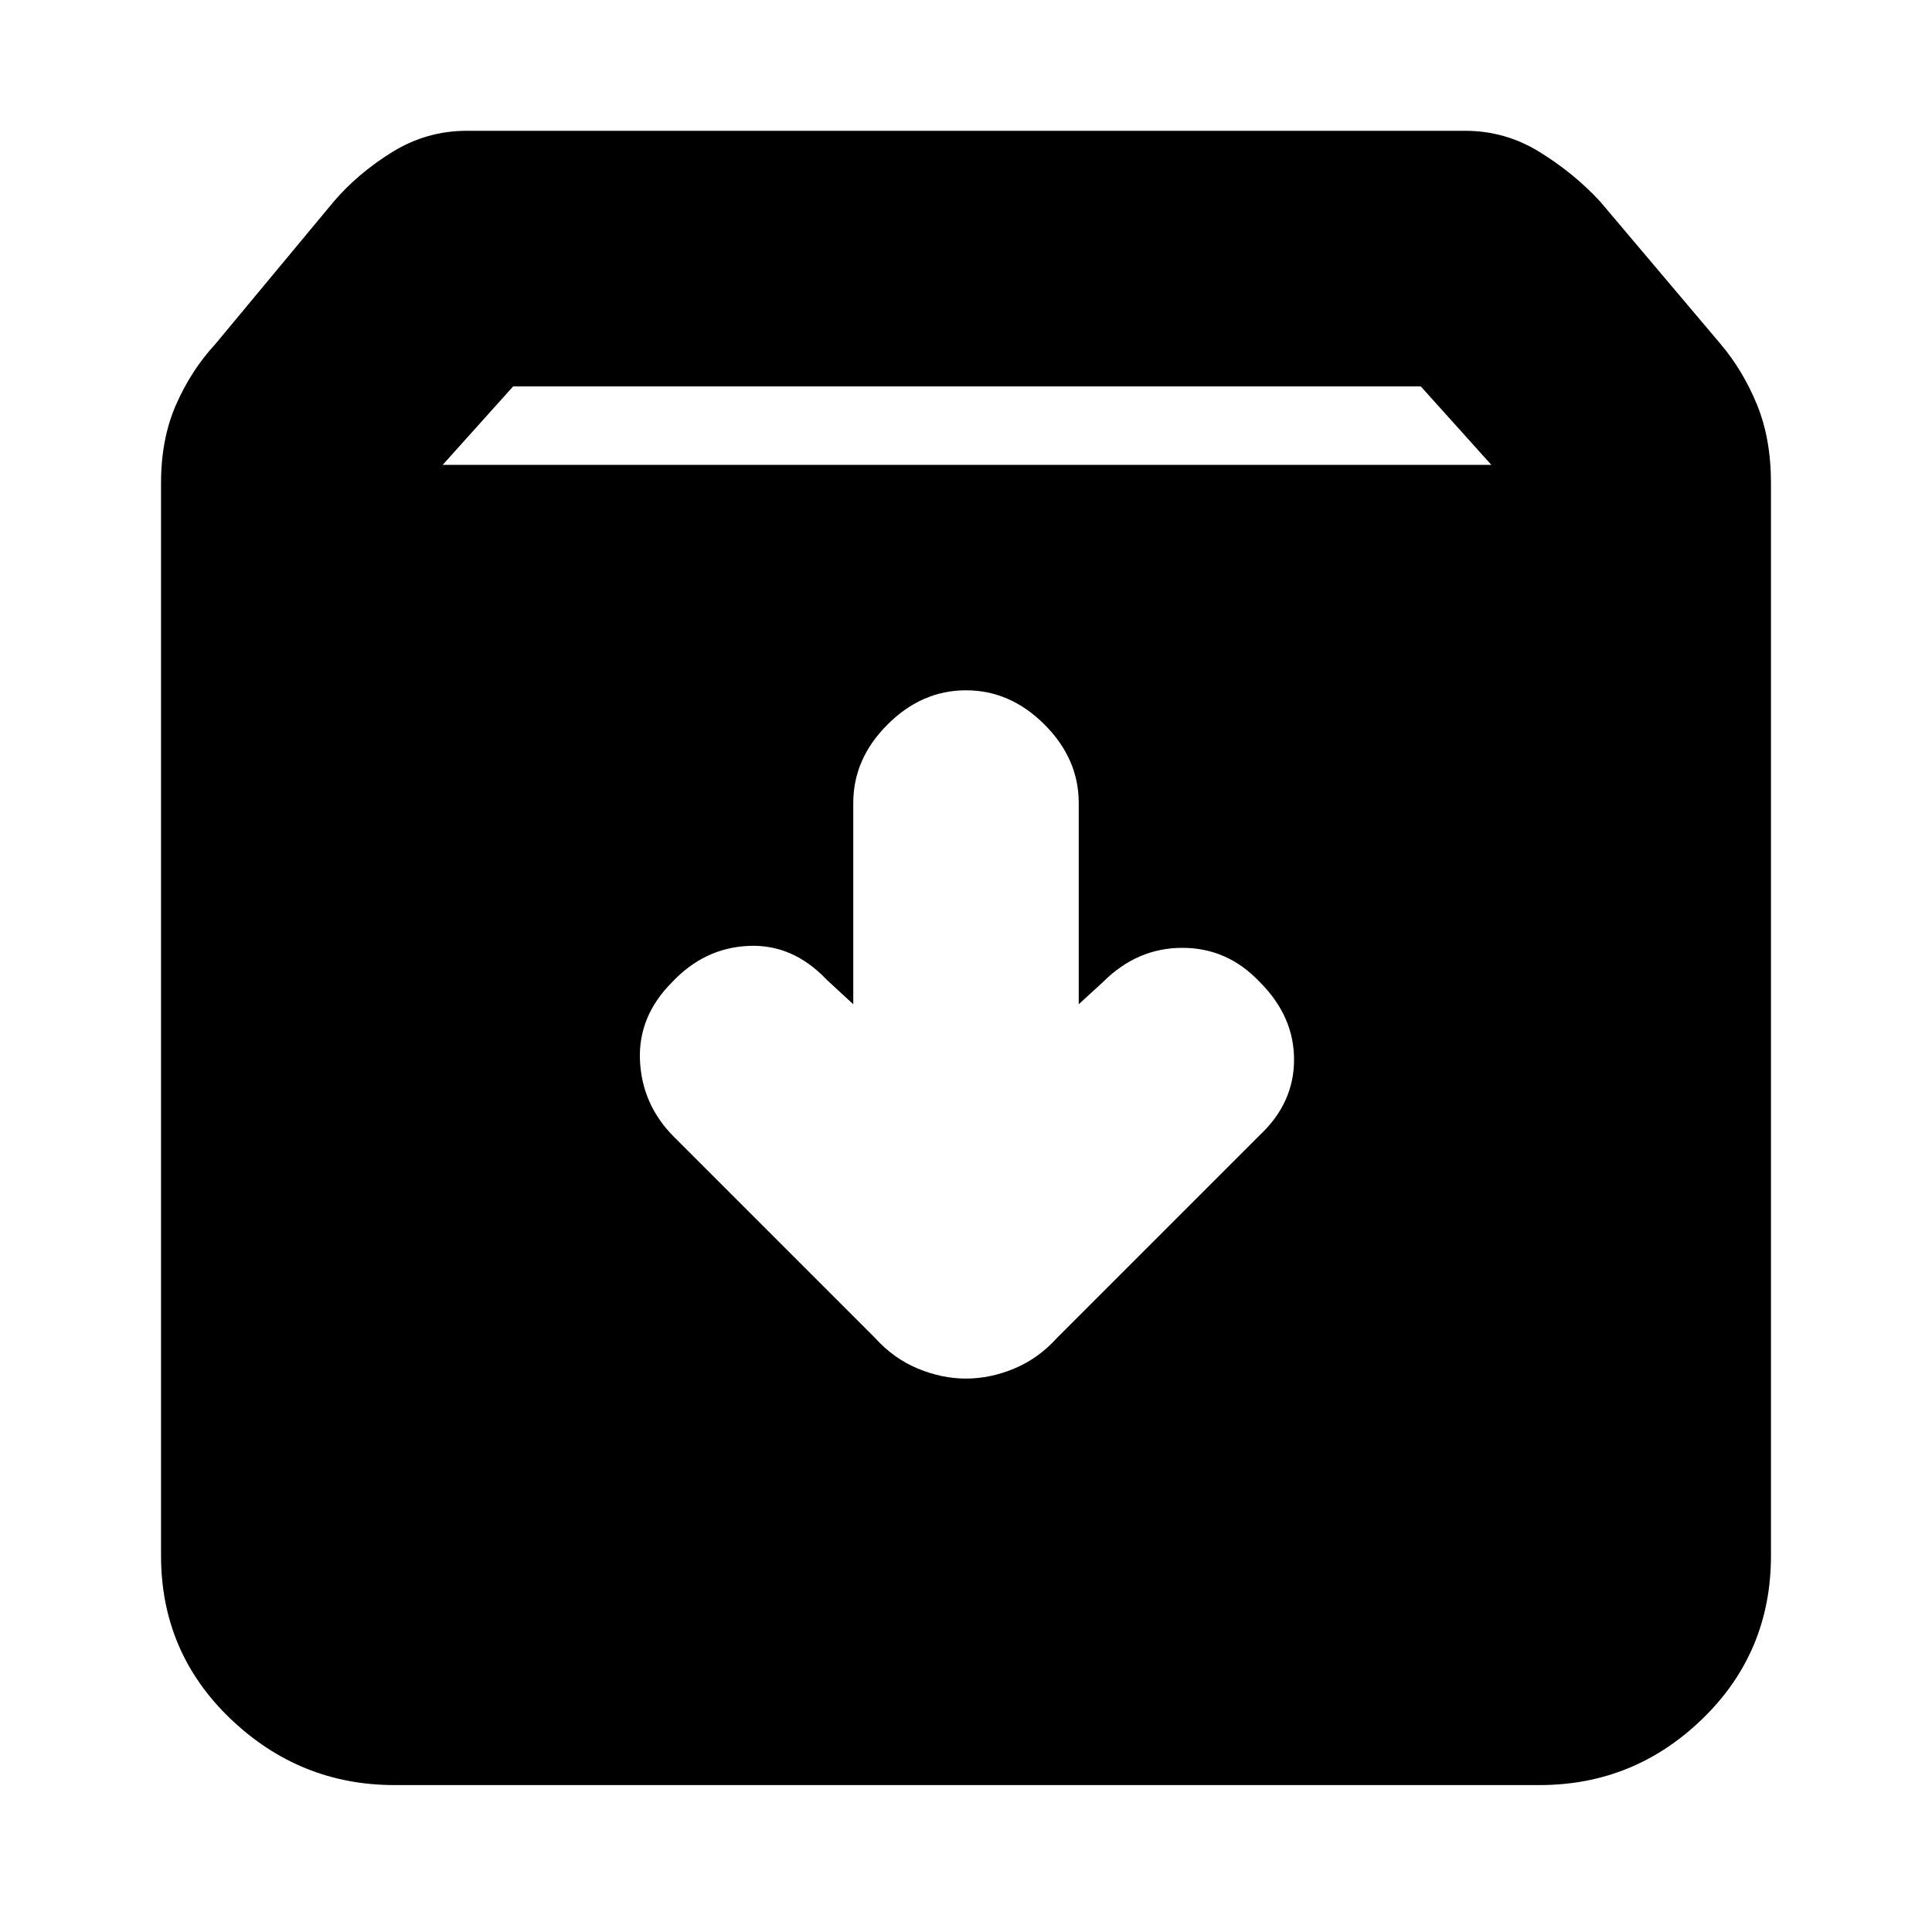 <svg xmlns="http://www.w3.org/2000/svg" height="20" width="20"><path d="M4.083 18.479Q3.104 18.479 2.385 17.792Q1.667 17.104 1.667 16.104V5Q1.667 4.542 1.823 4.188Q1.979 3.833 2.229 3.562L3.458 2.083Q3.708 1.792 4.062 1.573Q4.417 1.354 4.833 1.354H15.167Q15.583 1.354 15.937 1.573Q16.292 1.792 16.562 2.083L17.812 3.562Q18.042 3.833 18.188 4.188Q18.333 4.542 18.333 5V16.104Q18.333 17.104 17.625 17.792Q16.917 18.479 15.938 18.479ZM4.583 4.812H15.438L14.708 4H5.312ZM10 14.271Q10.25 14.271 10.5 14.167Q10.75 14.062 10.938 13.854L13.042 11.75Q13.396 11.417 13.396 10.969Q13.396 10.521 13.042 10.167Q12.708 9.812 12.24 9.812Q11.771 9.812 11.417 10.167L11.167 10.396V8.312Q11.167 7.854 10.812 7.5Q10.458 7.146 10 7.146Q9.542 7.146 9.188 7.5Q8.833 7.854 8.833 8.312V10.396L8.562 10.146Q8.208 9.771 7.75 9.792Q7.292 9.812 6.958 10.167Q6.604 10.521 6.625 10.979Q6.646 11.438 6.979 11.771L9.062 13.854Q9.25 14.062 9.5 14.167Q9.75 14.271 10 14.271Z"/></svg>